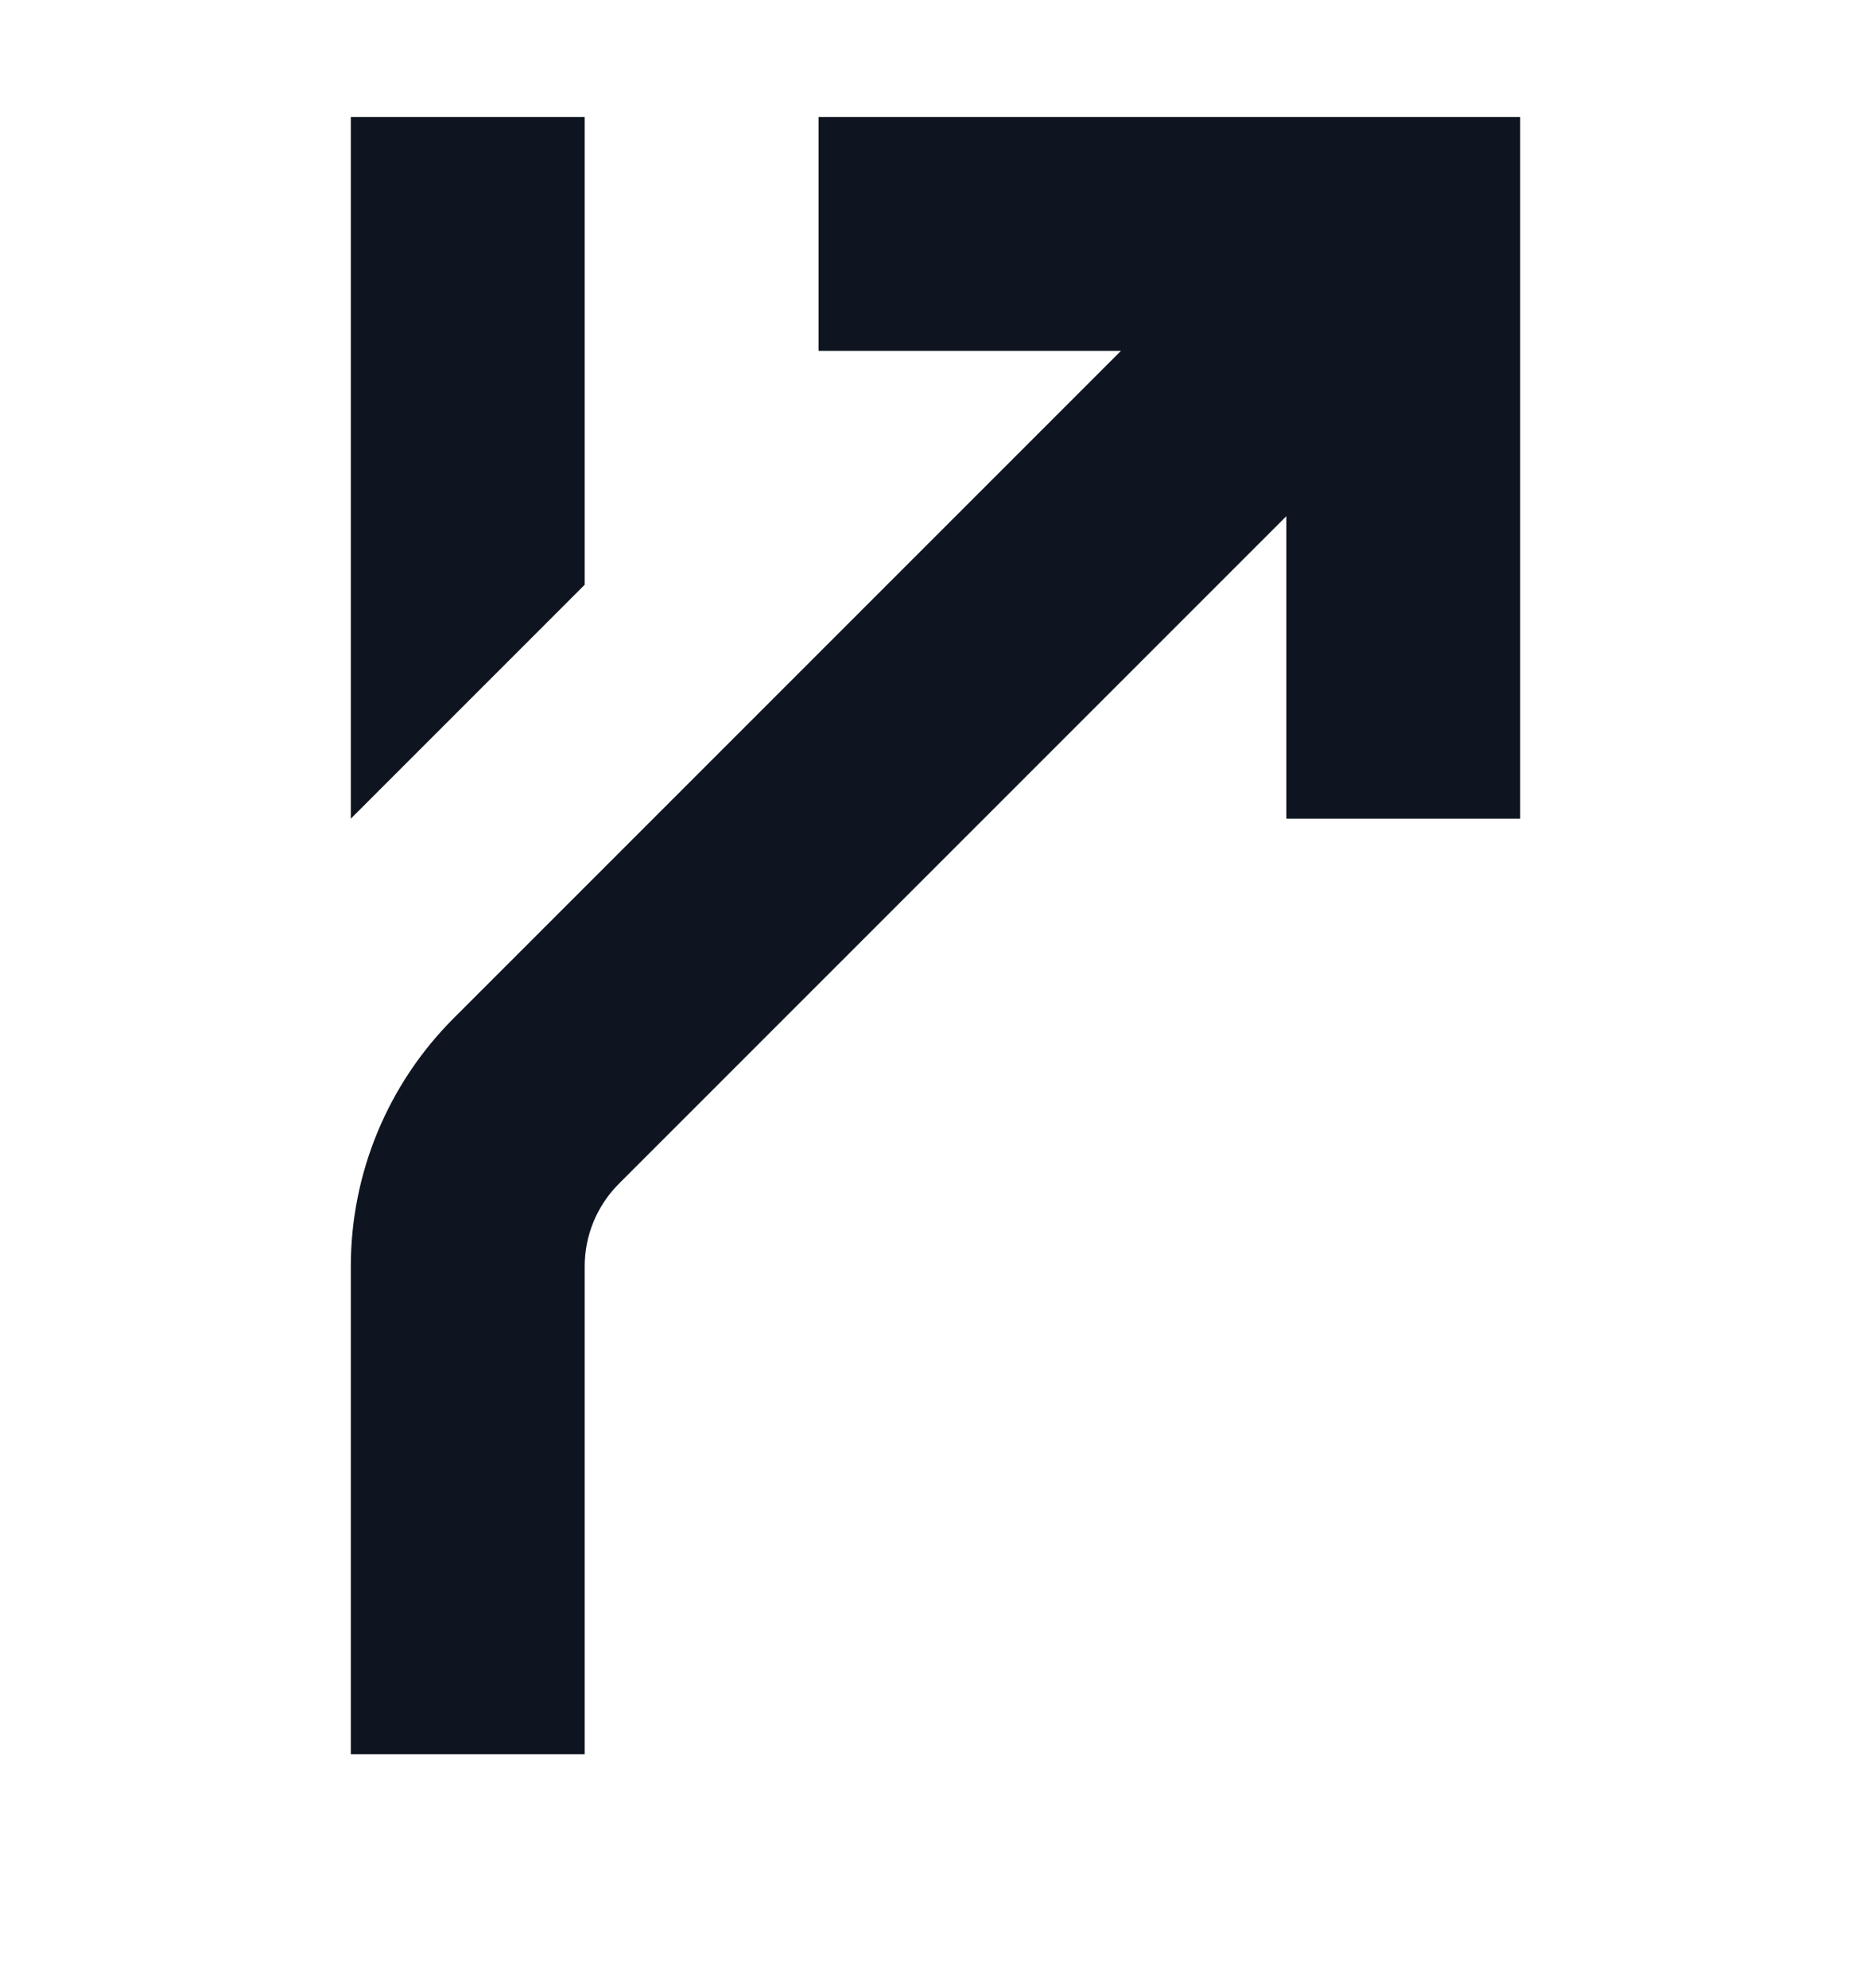<svg width="16" height="17" viewBox="0 0 16 17" fill="none" xmlns="http://www.w3.org/2000/svg">
<path d="M13 1V7H11V4.414L5.293 10.121C5.105 10.309 5 10.563 5 10.828L5 15L3 15L3 10.828C3 10.033 3.316 9.27 3.879 8.707L9.586 3L7 3V1L13 1Z" fill="#0E1520"/>
<path d="M3 1H5V5L3 7V1Z" fill="#0E1520"/>
</svg>
